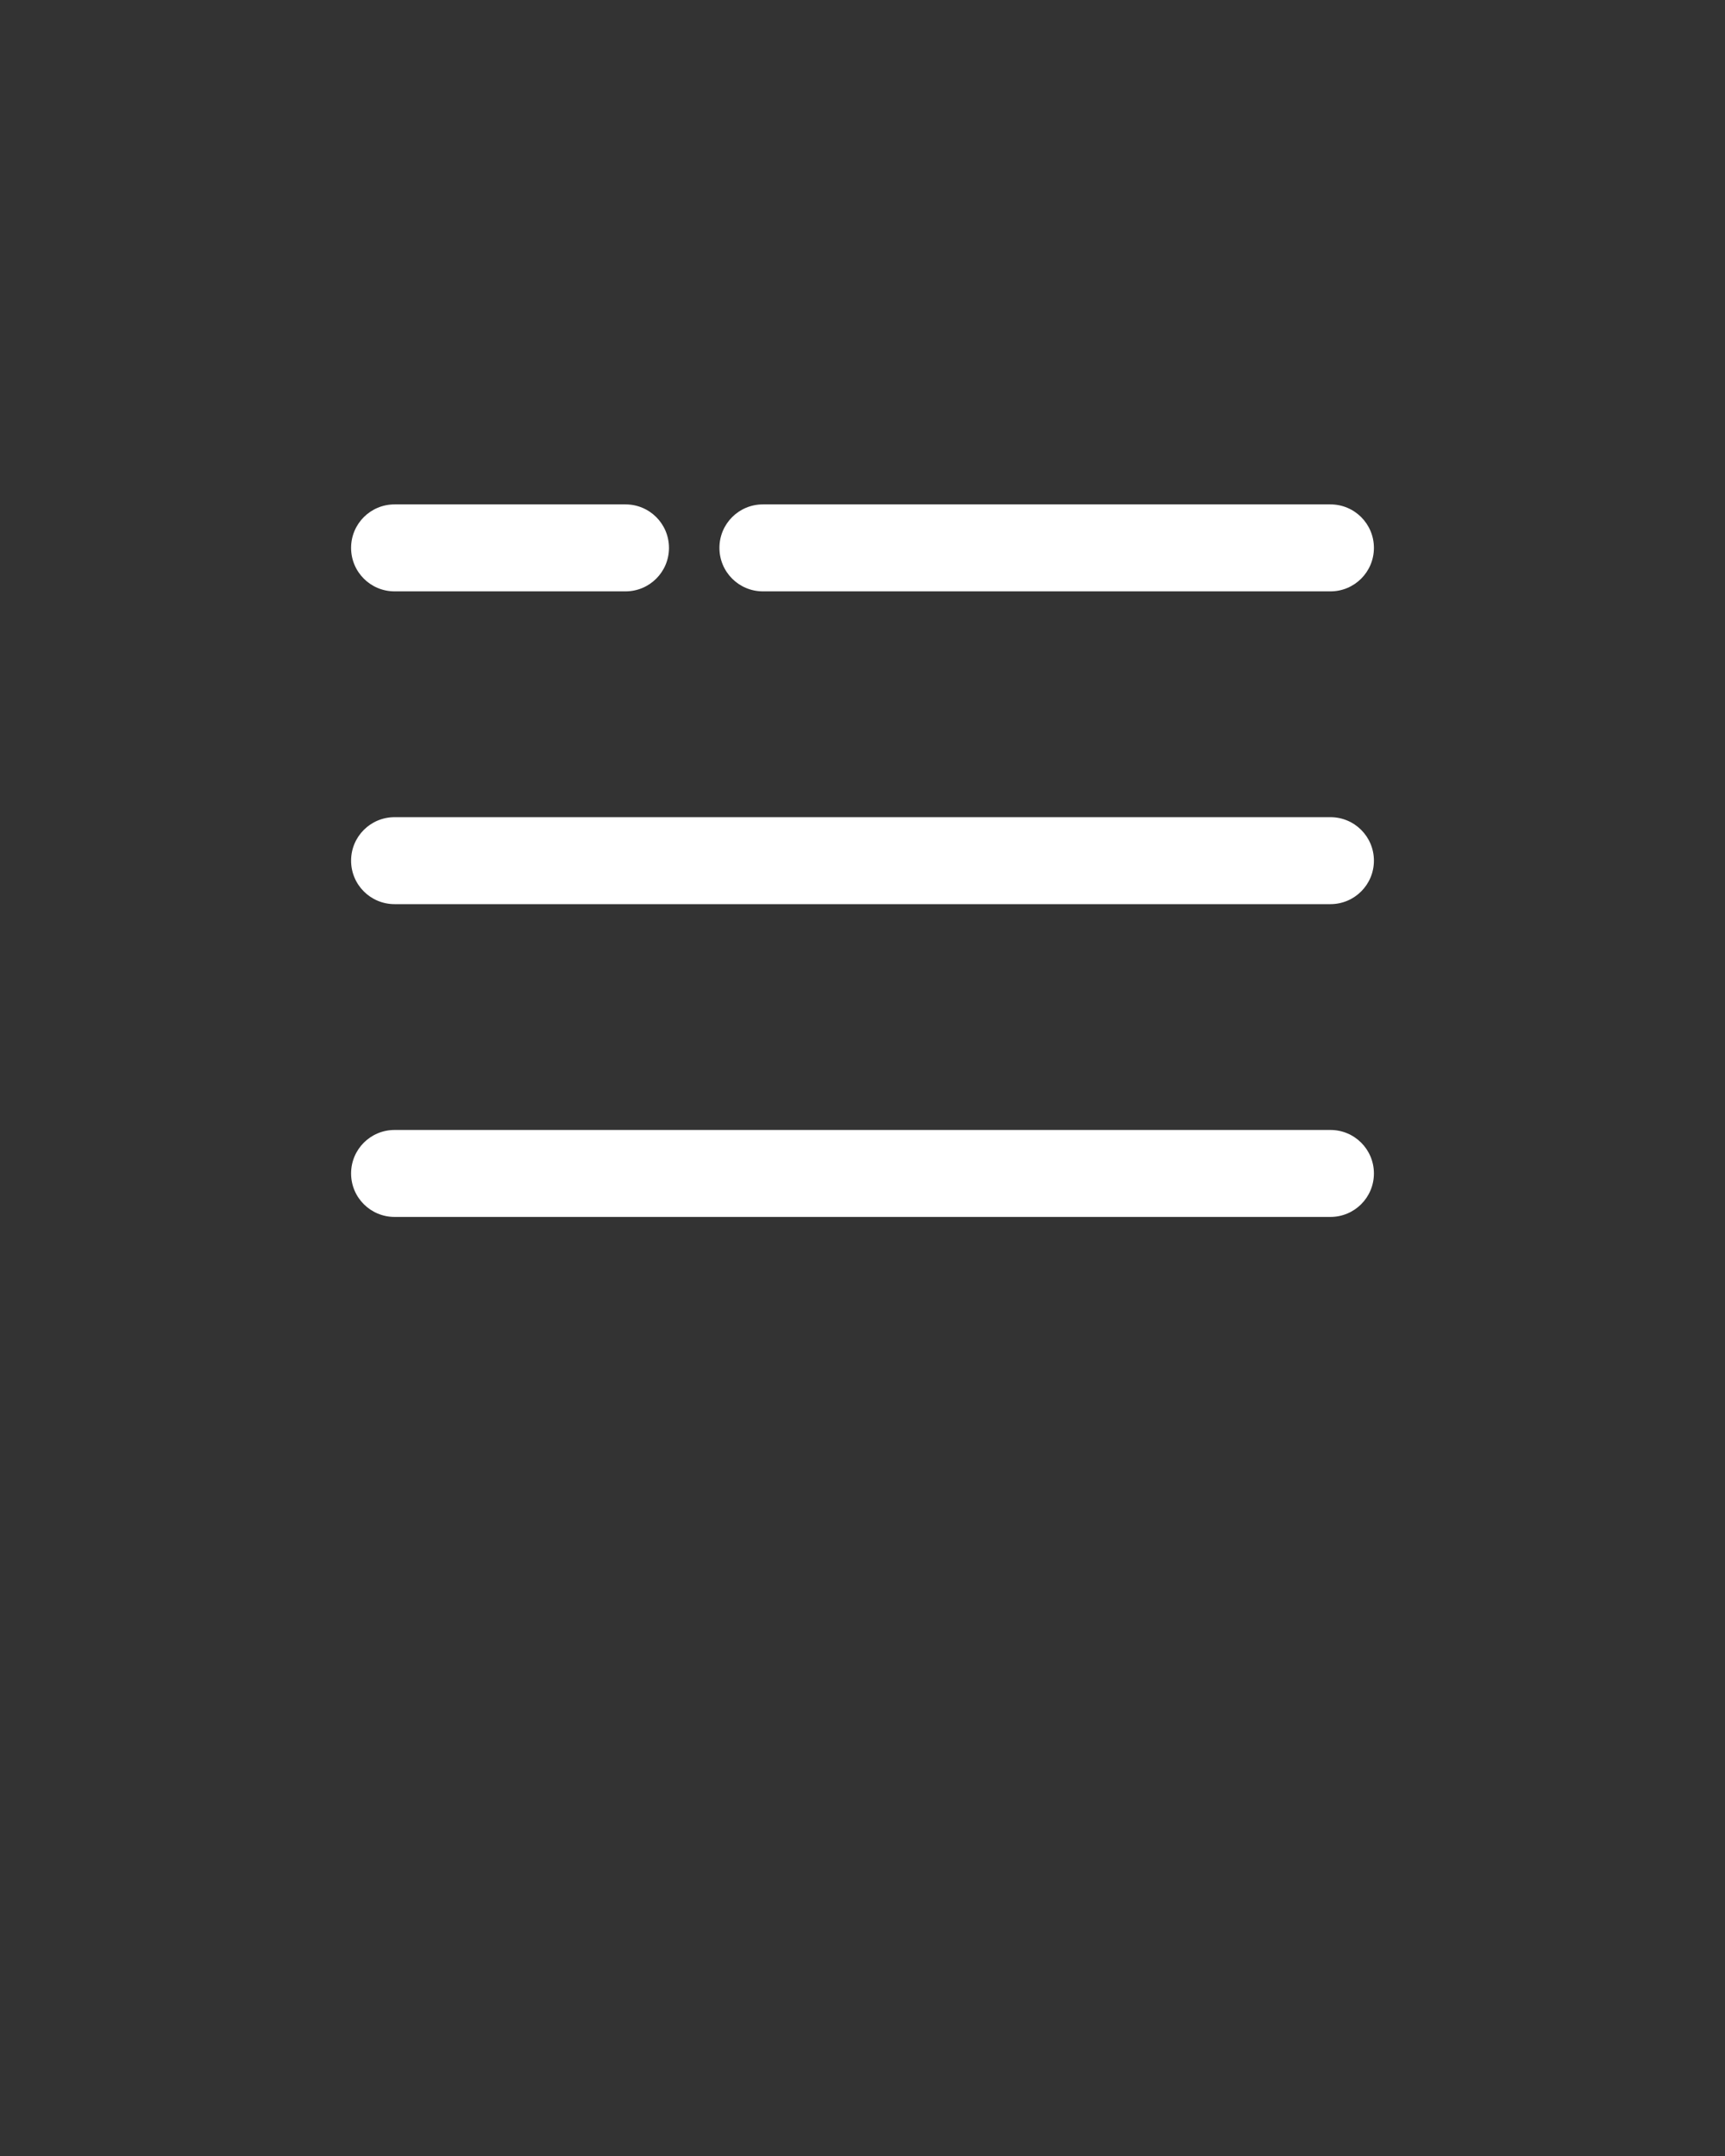 <svg xmlns="http://www.w3.org/2000/svg" viewBox="0 0 119 148.75" x="0px" y="0px"><rect x="0" y="0" width="119" height="148.75" fill="#333333" stroke="none"/><path fill="#ffff" d="M91.78,40.8H52.63c-1.66,0-3-1.34-3-3s1.34-3,3-3h39.15c1.66,0,3,1.34,3,3s-1.34,3-3,3Z"/><path fill="#ffff" d="M43.15,40.8h-15.93c-1.66,0-3-1.34-3-3s1.34-3,3-3h15.93c1.66,0,3,1.34,3,3s-1.34,3-3,3Z"/><path fill="#ffff" d="M91.78,62.38H27.22c-1.66,0-3-1.34-3-3s1.34-3,3-3H91.78c1.66,0,3,1.34,3,3s-1.34,3-3,3Z"/><path fill='#ffff' d="M91.78,83.96H27.22c-1.66,0-3-1.34-3-3s1.34-3,3-3H91.78c1.66,0,3,1.34,3,3s-1.34,3-3,3Z"/></svg>